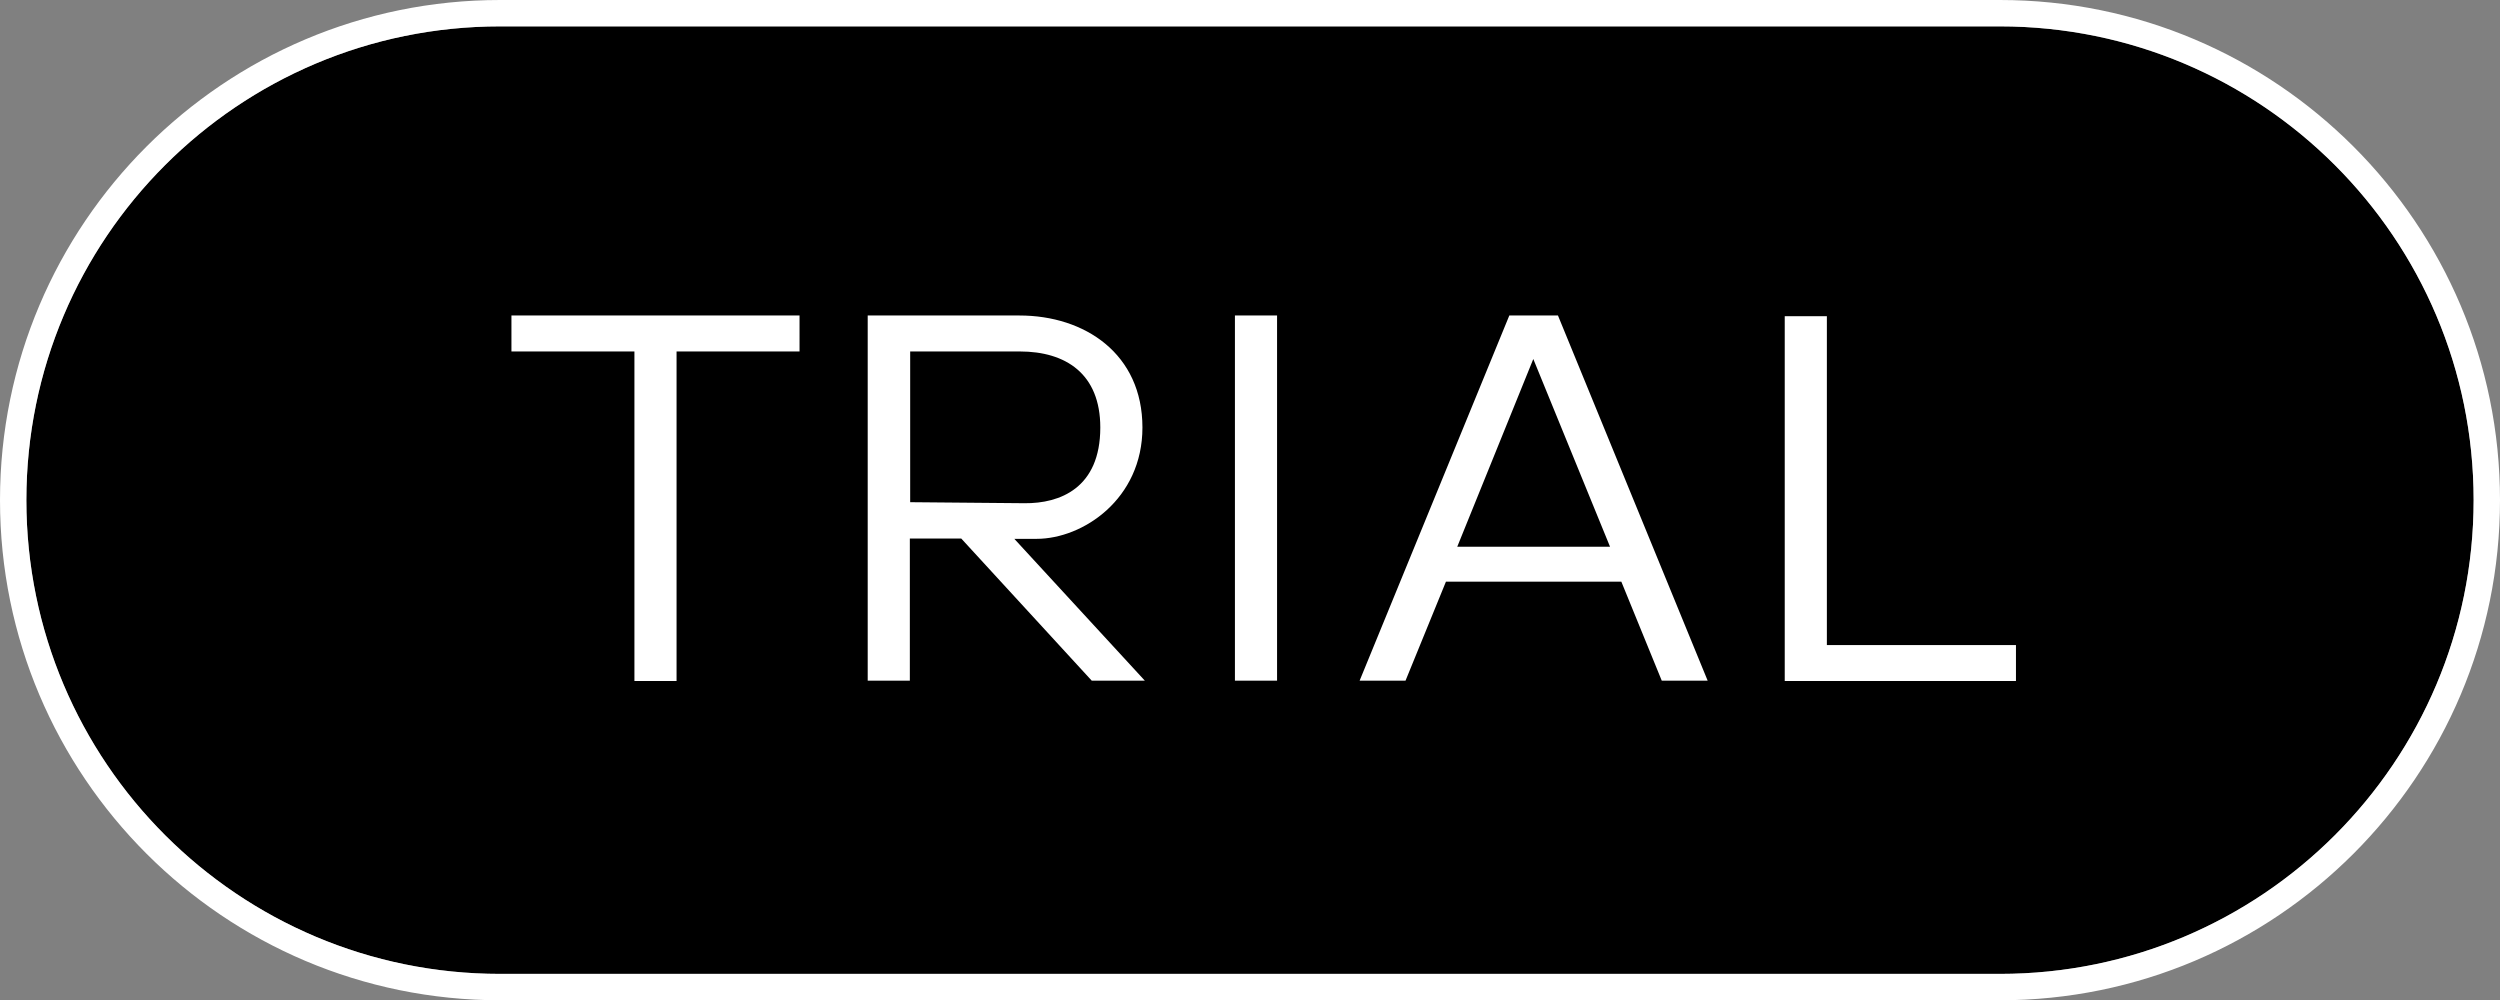 <?xml version="1.0" encoding="utf-8"?>
<!-- Generator: Adobe Illustrator 26.2.1, SVG Export Plug-In . SVG Version: 6.00 Build 0)  -->
<svg version="1.1" id="Calque_1" xmlns="http://www.w3.org/2000/svg" xmlns:xlink="http://www.w3.org/1999/xlink" x="0px" y="0px"
	 viewBox="0 0 729.8 292" style="enable-background:new 0 0 729.8 292;" xml:space="preserve">
<rect x="0" y="0" width="729.8" height="292" fill="#808080" stroke="none"/>
<style type="text/css">
	.st0{fill:#FFFFFF;}
</style>
<path d="M583.8,284.3H146C69.6,284.3,7.7,222.4,7.7,146S69.6,7.7,146,7.7h437.8c76.4,0,138.3,61.9,138.3,138.3
	S660.2,284.3,583.8,284.3z"/>
<g>
	<g>
		<path class="st0" d="M588.5,188.3h-55.2v-96H521v106.5h67.5V188.3z M470,159.6h-44.6l22.2-54.8L470,159.6z M473.3,169.8l11.8,28.9
			h13.4L454.8,92.1h-14.2l-43.7,106.6h13.4l11.8-28.9H473.3L473.3,169.8z M360.5,198.7h12.3V92.1h-12.3V198.7z M265.8,102.6h31.9
			c13.4,0,23.5,6.5,23.5,22.2c0,17.7-11.8,22.2-22.1,22.1l-33.4-0.3v-44C265.7,102.6,265.8,102.6,265.8,102.6z M318.7,198.7h15.5
			l-38.1-41.4h6.5c13.5,0,30.9-11.6,30.9-32.5c0-21.5-16.8-32.7-35.9-32.7h-44.3v106.6h12.3v-41.5h15L318.7,198.7z M233.4,92.1
			h-84.1v10.5h35.9v96.2h12.3v-96.2h35.9V92.1L233.4,92.1z"/>
	</g>
</g>
<path class="st0" d="M583.8,0H146C65.4,0,0,65.4,0,146s65.4,146,146,146h437.8c80.6,0,146-65.4,146-146S664.4,0,583.8,0z
	 M583.8,284.3H146C69.6,284.3,7.7,222.4,7.7,146S69.6,7.7,146,7.7h437.8c76.4,0,138.3,61.9,138.3,138.3S660.2,284.3,583.8,284.3z"/>
</svg>
